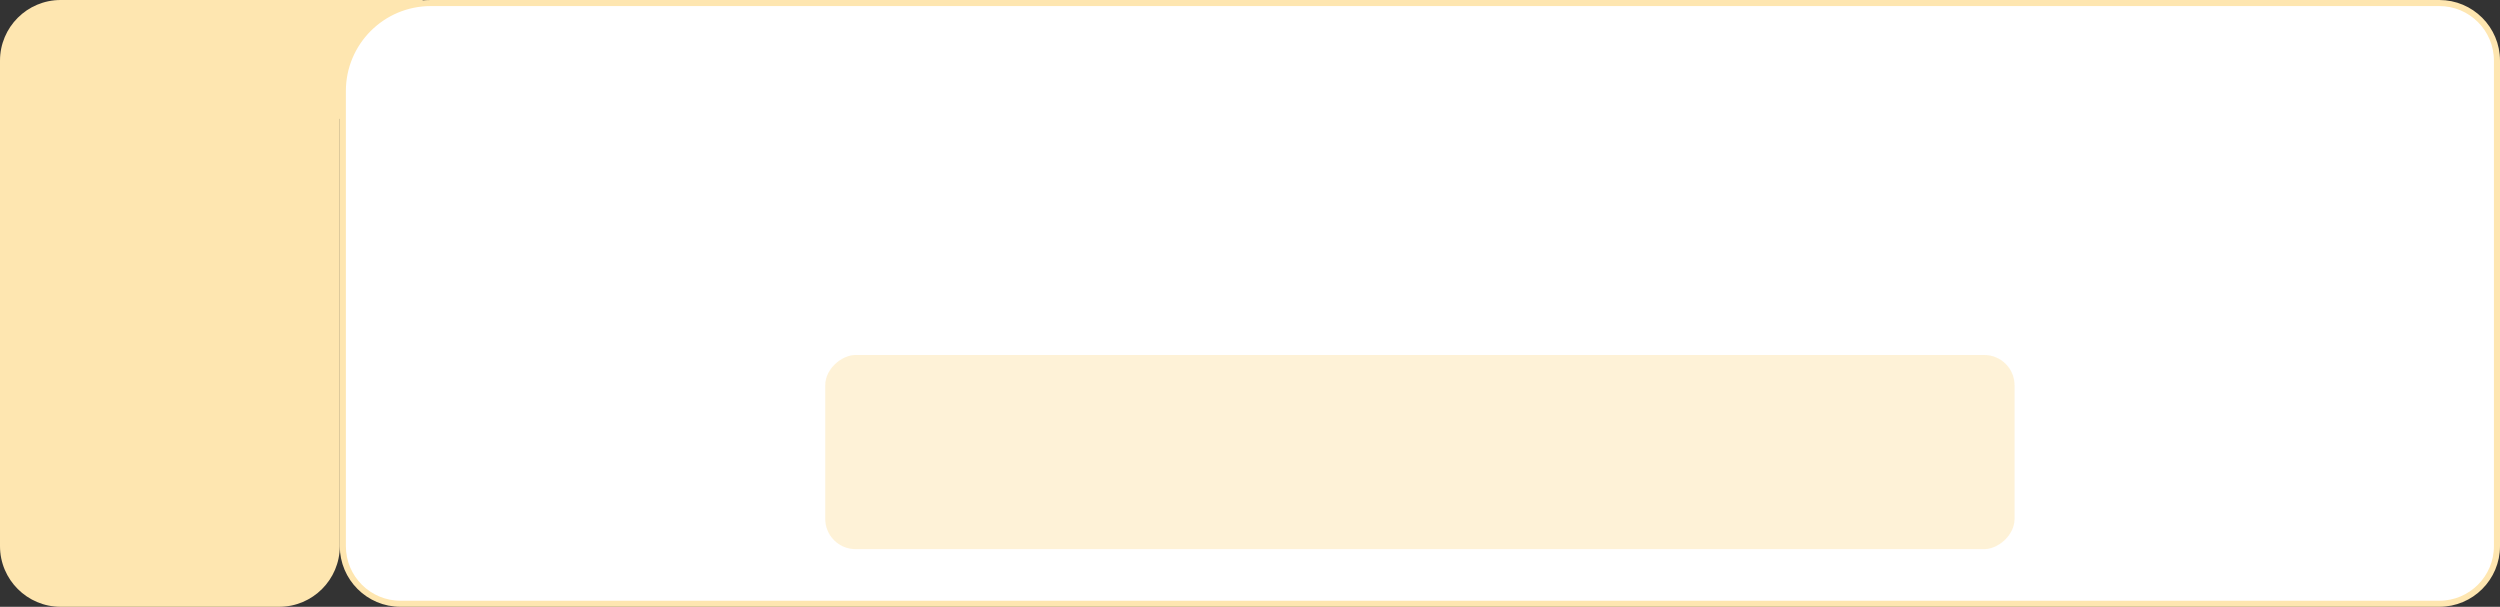 <svg width="824" height="200" viewBox="0 0 824 200" fill="none" xmlns="http://www.w3.org/2000/svg">
<rect x="0" y="0" width="824" height="200" fill="#333333" stroke="none"/>
<path d="M0 20C0 8.954 8.954 0 20 0H92C103.046 0 112 8.954 112 20V180C112 191.046 103.046 200 92 200H20C8.954 200 0 191.046 0 180V20Z" fill="#FEE6B0"/>
<path d="M139.306 0H76.83V39.173H139.306V0Z" fill="#FEE6B0"/>
<path d="M113 30C113 13.984 125.984 1 142 1H804C814.493 1 823 9.507 823 20V180C823 190.493 814.493 199 804 199H132C121.507 199 113 190.493 113 180V30Z" fill="white" stroke="#FEE6B0" stroke-width="2"/>
<rect opacity="0.5" x="664" y="117" width="64" height="392" rx="10" transform="rotate(90 664 117)" fill="#FEE6B0"/>
</svg>

